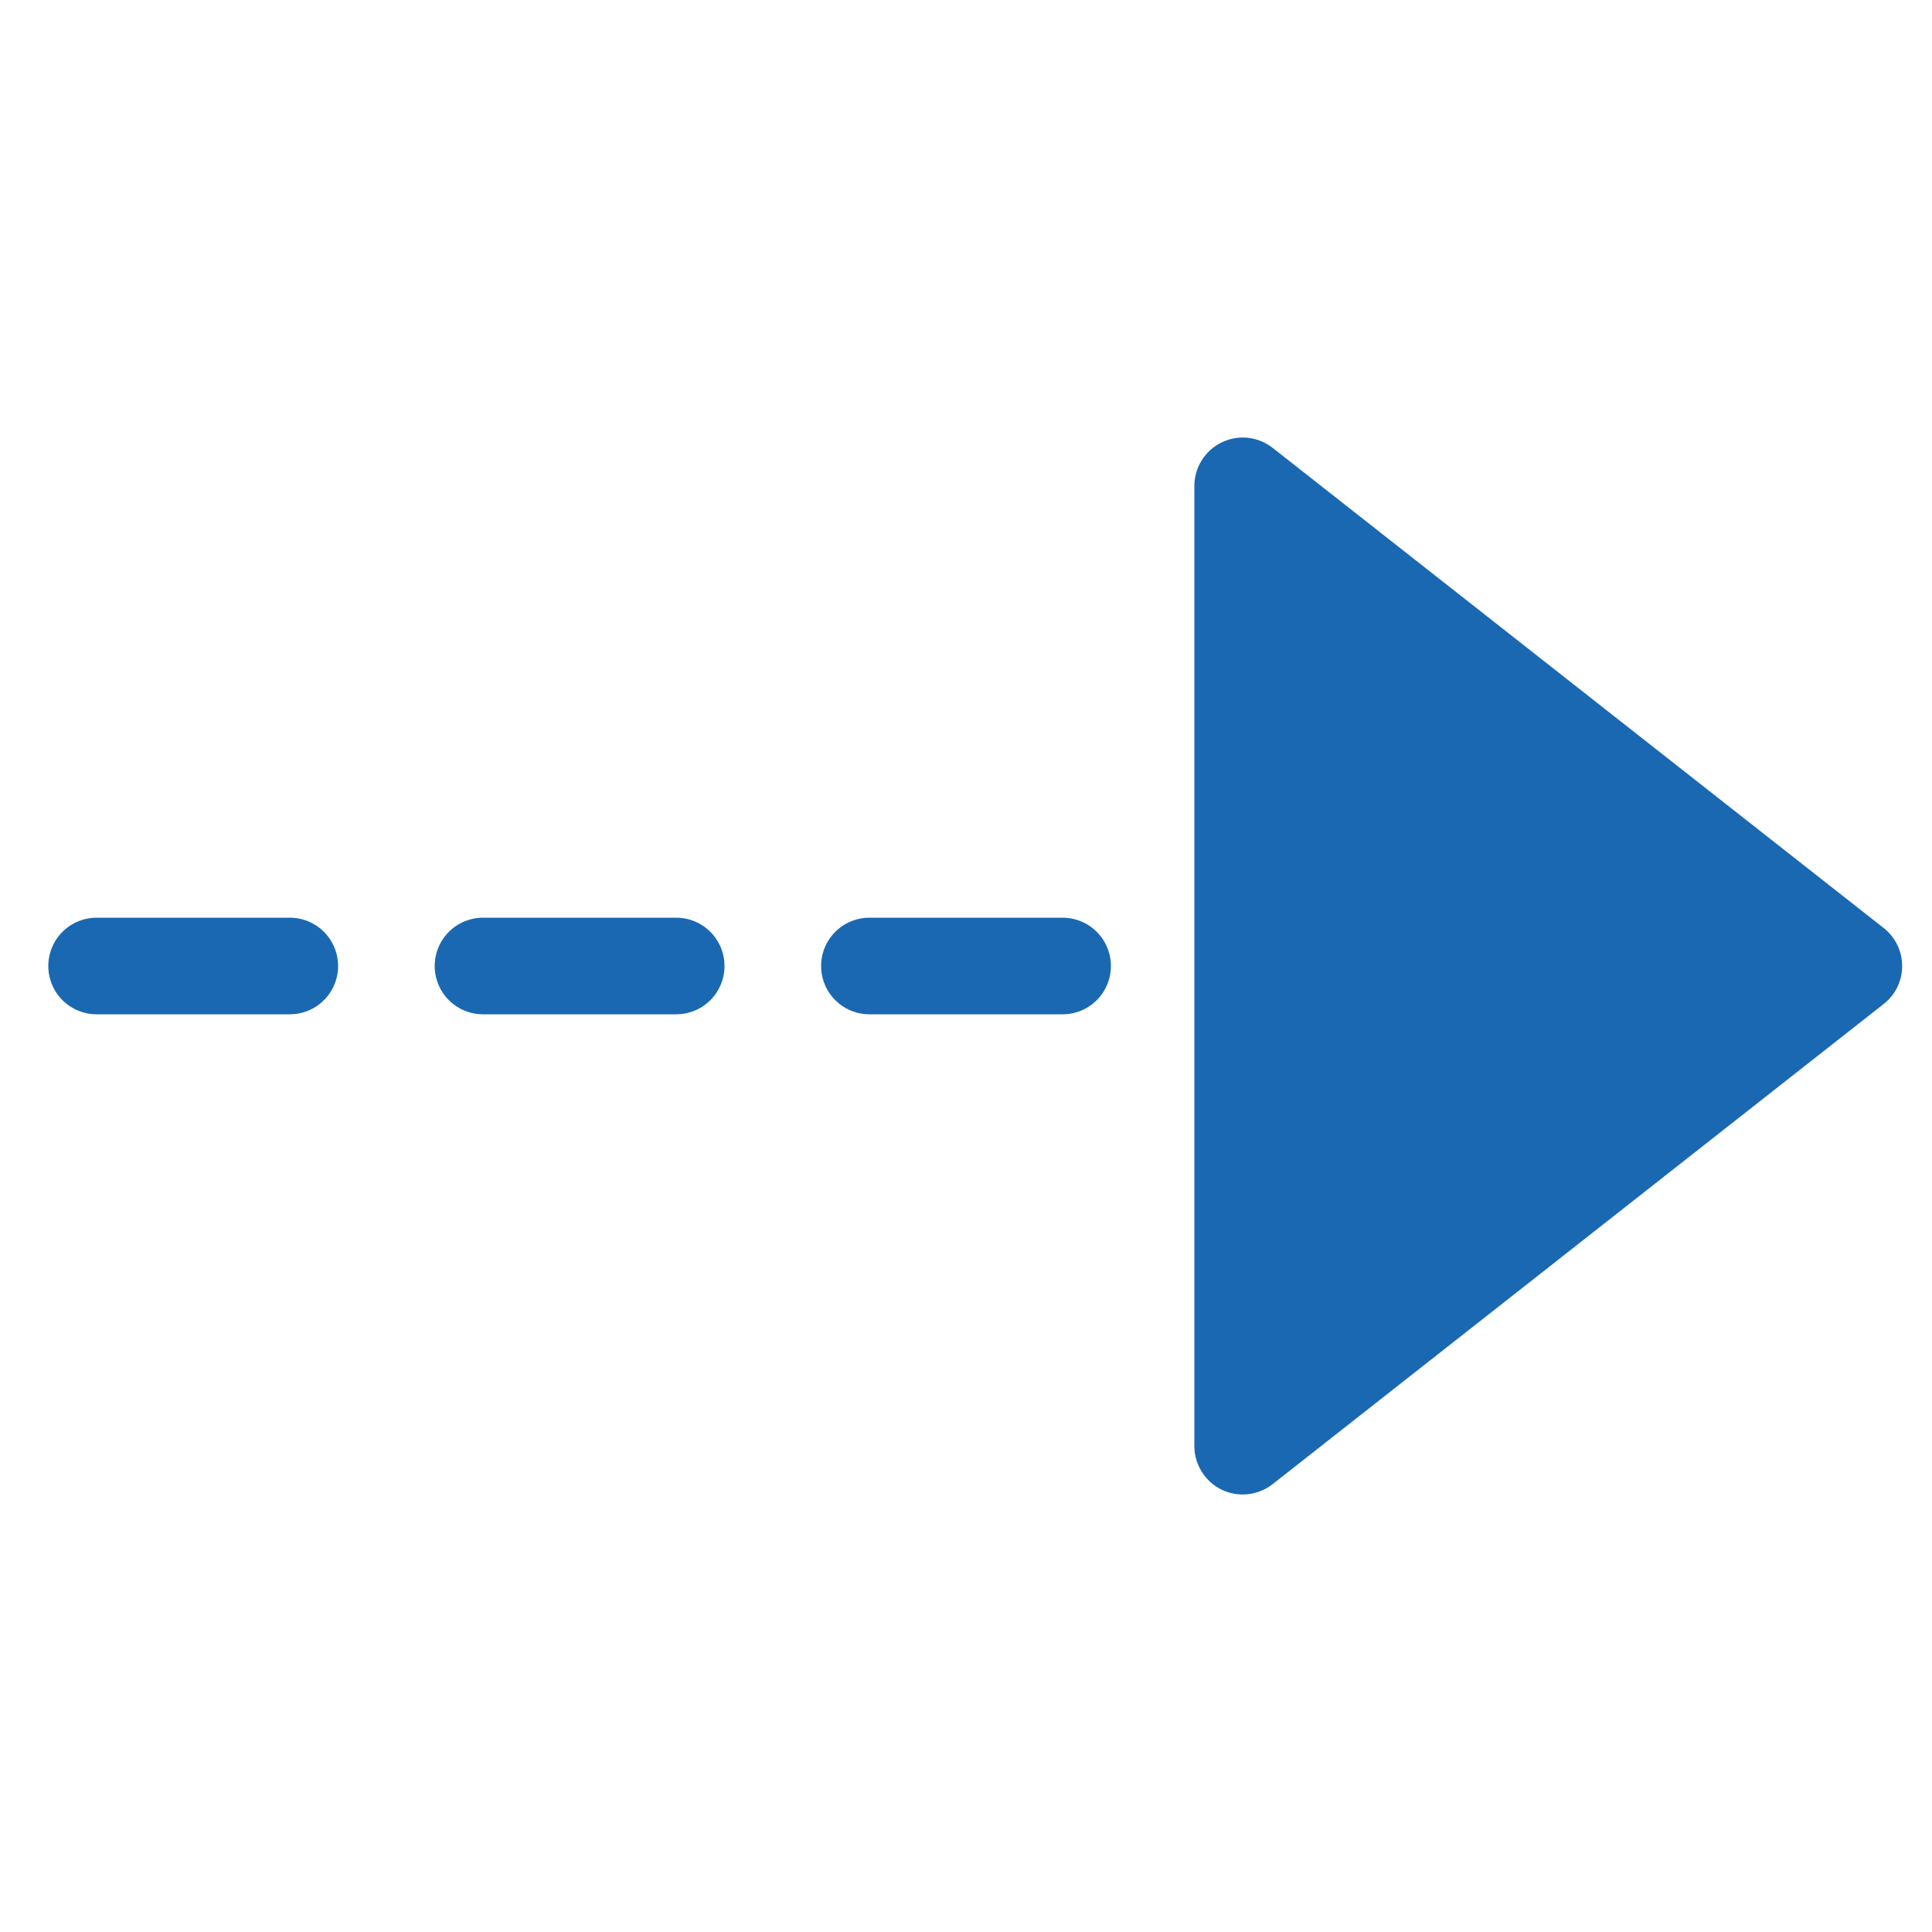 <svg width="20" height="20" viewBox="0 0 20 20" fill="none" xmlns="http://www.w3.org/2000/svg">
<path d="M19.5 9.607C19.56 9.654 19.608 9.714 19.641 9.782C19.674 9.85 19.691 9.925 19.691 10C19.691 10.076 19.674 10.151 19.641 10.219C19.608 10.287 19.56 10.346 19.5 10.393L13.174 15.364C13.1 15.422 13.011 15.458 12.918 15.468C12.825 15.478 12.73 15.462 12.646 15.421C12.562 15.38 12.491 15.316 12.441 15.236C12.391 15.157 12.364 15.065 12.364 14.971V5.029C12.364 4.935 12.391 4.843 12.441 4.764C12.491 4.684 12.562 4.621 12.646 4.58C12.73 4.539 12.825 4.522 12.918 4.532C13.011 4.542 13.1 4.578 13.174 4.636L19.5 9.607Z" fill="#1A68B2"/>
<path d="M1 10H18" stroke="#1A68B2" stroke-linecap="round" stroke-dasharray="2 2"/>
</svg>
